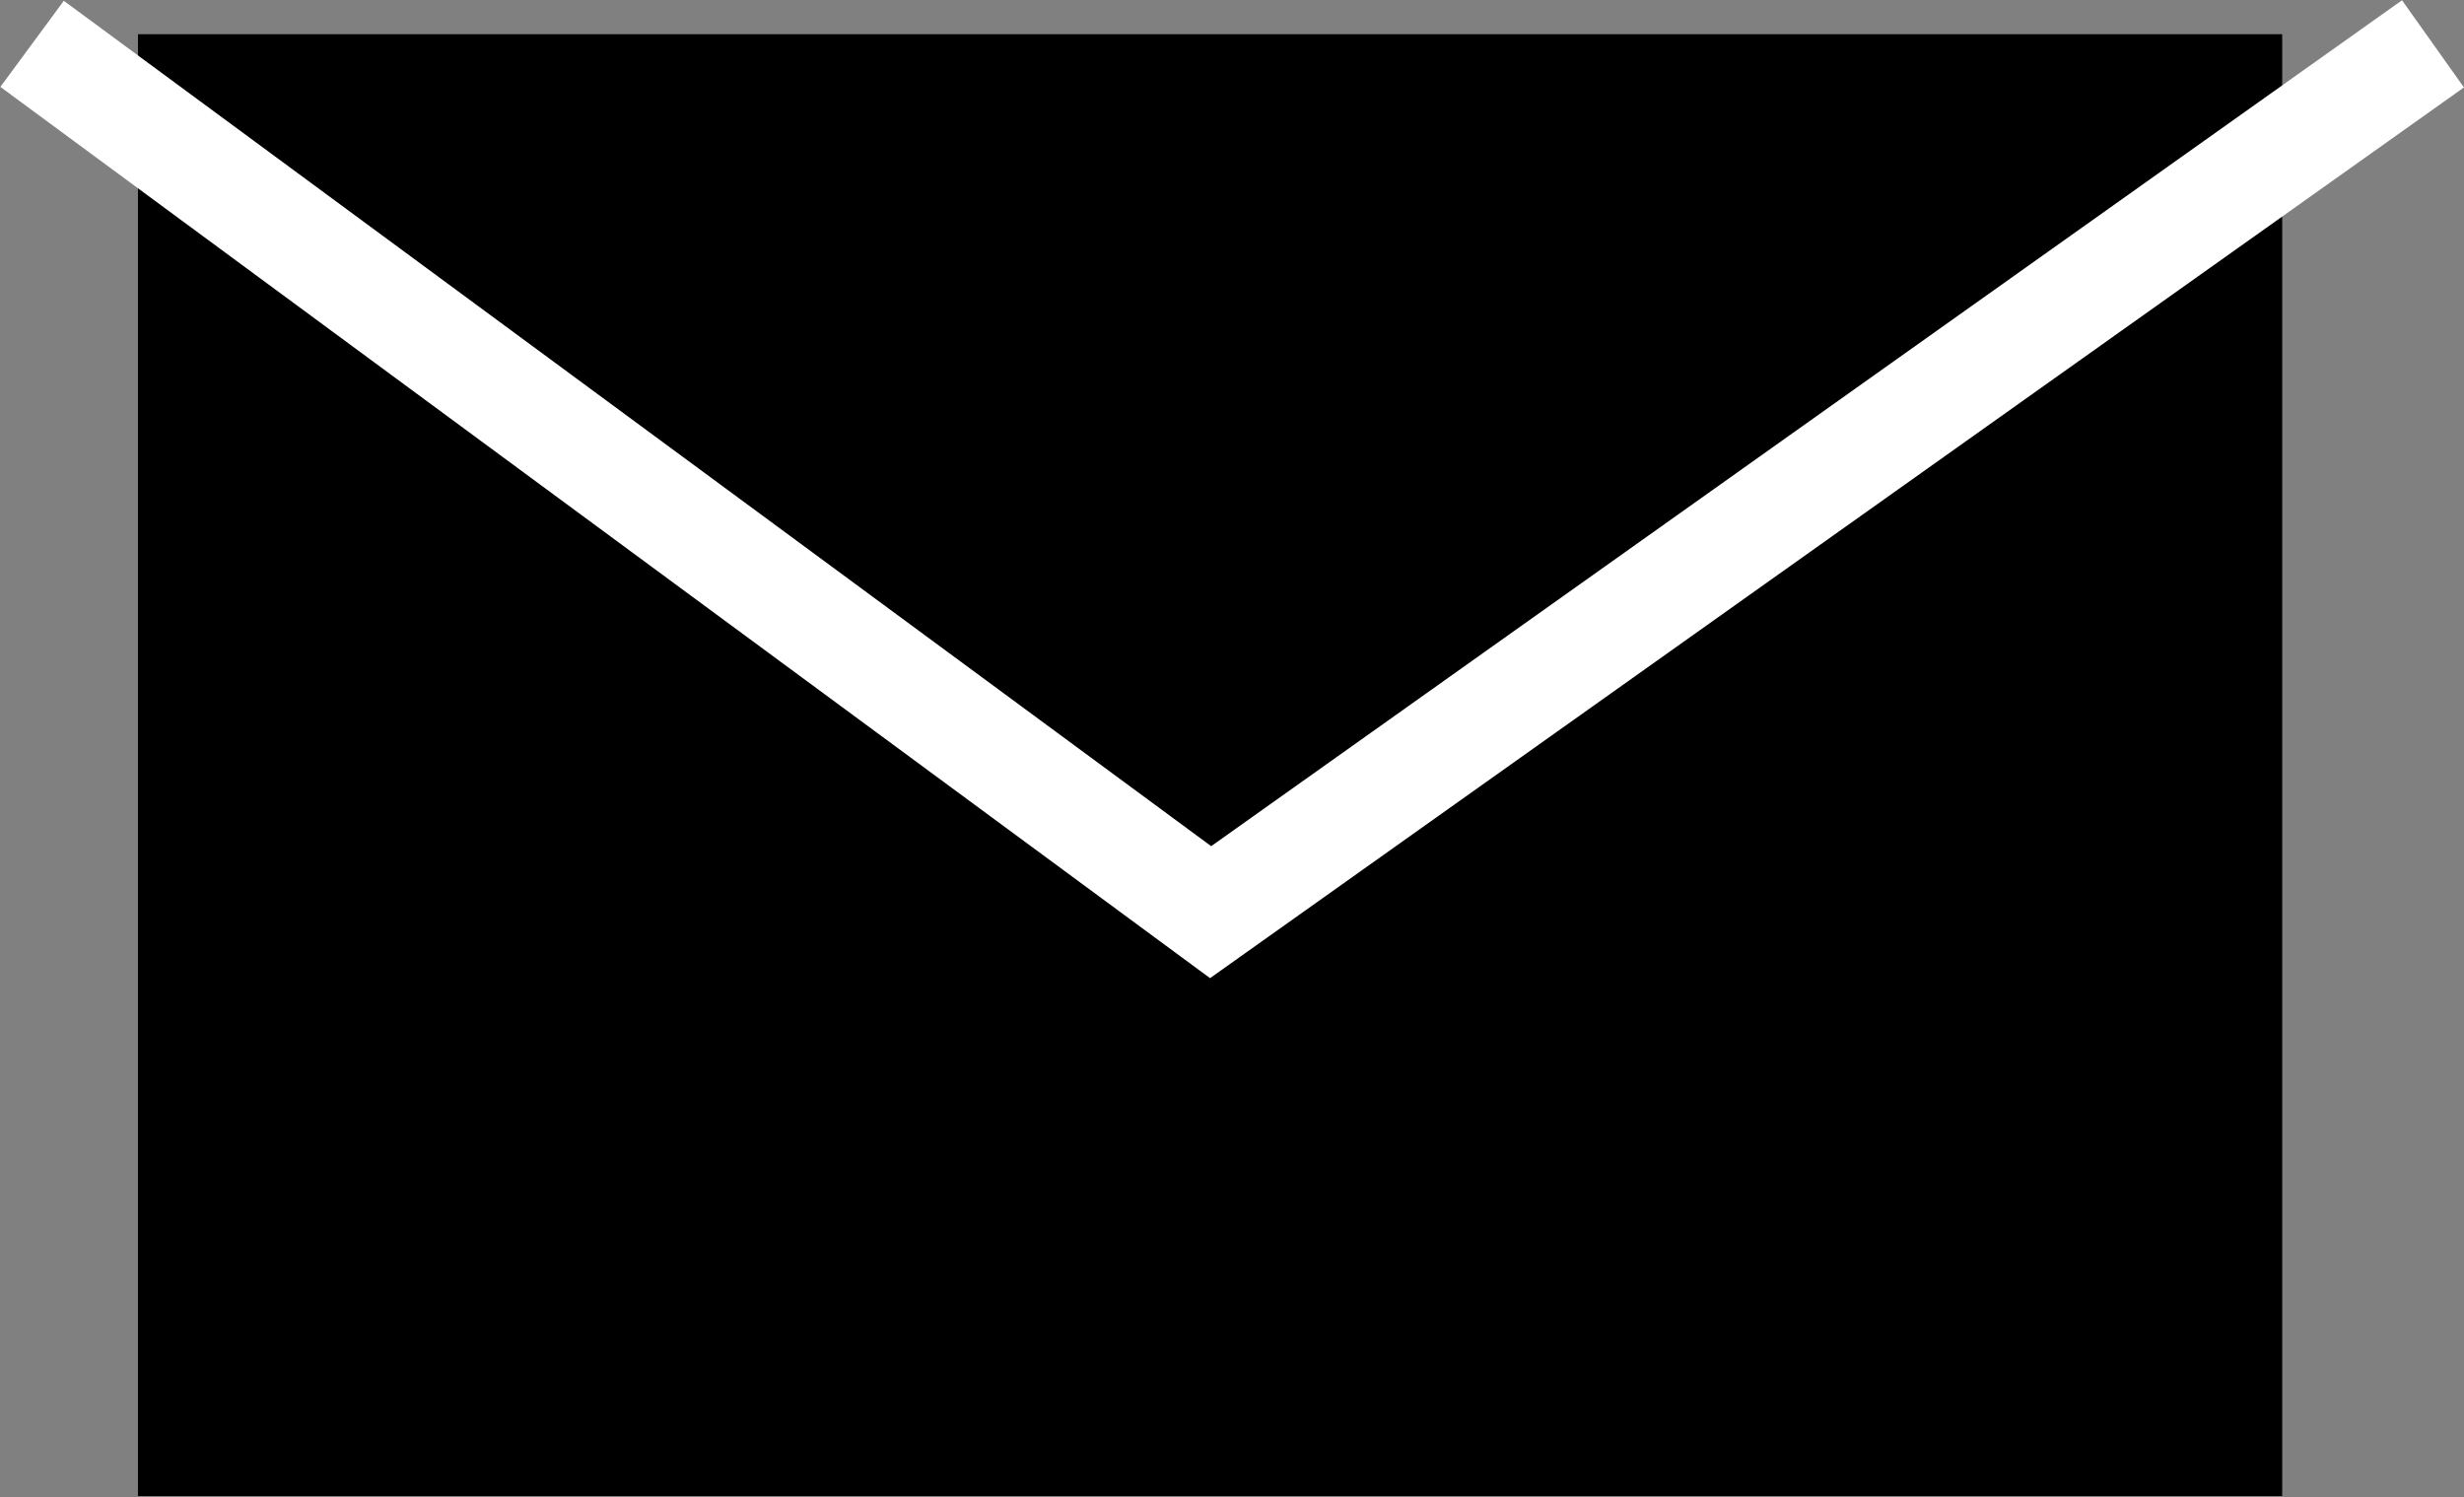 <svg xmlns="http://www.w3.org/2000/svg" viewBox="0 0 23.04 14"><rect x="0" y="0" width="23.04" height="14" fill="#808080" stroke="none"/><defs><style>.cls-1{fill:none;stroke:#fff;stroke-miterlimit:10;}</style></defs><title>envelop</title><g id="Layer_2" data-name="Layer 2"><g id="Layer_1-2" data-name="Layer 1"><rect x="1.29" y="0.32" width="20.05" height="13.67"/><polyline class="cls-1" points="0.3 0.41 11.32 8.53 22.75 0.41"/></g></g></svg>